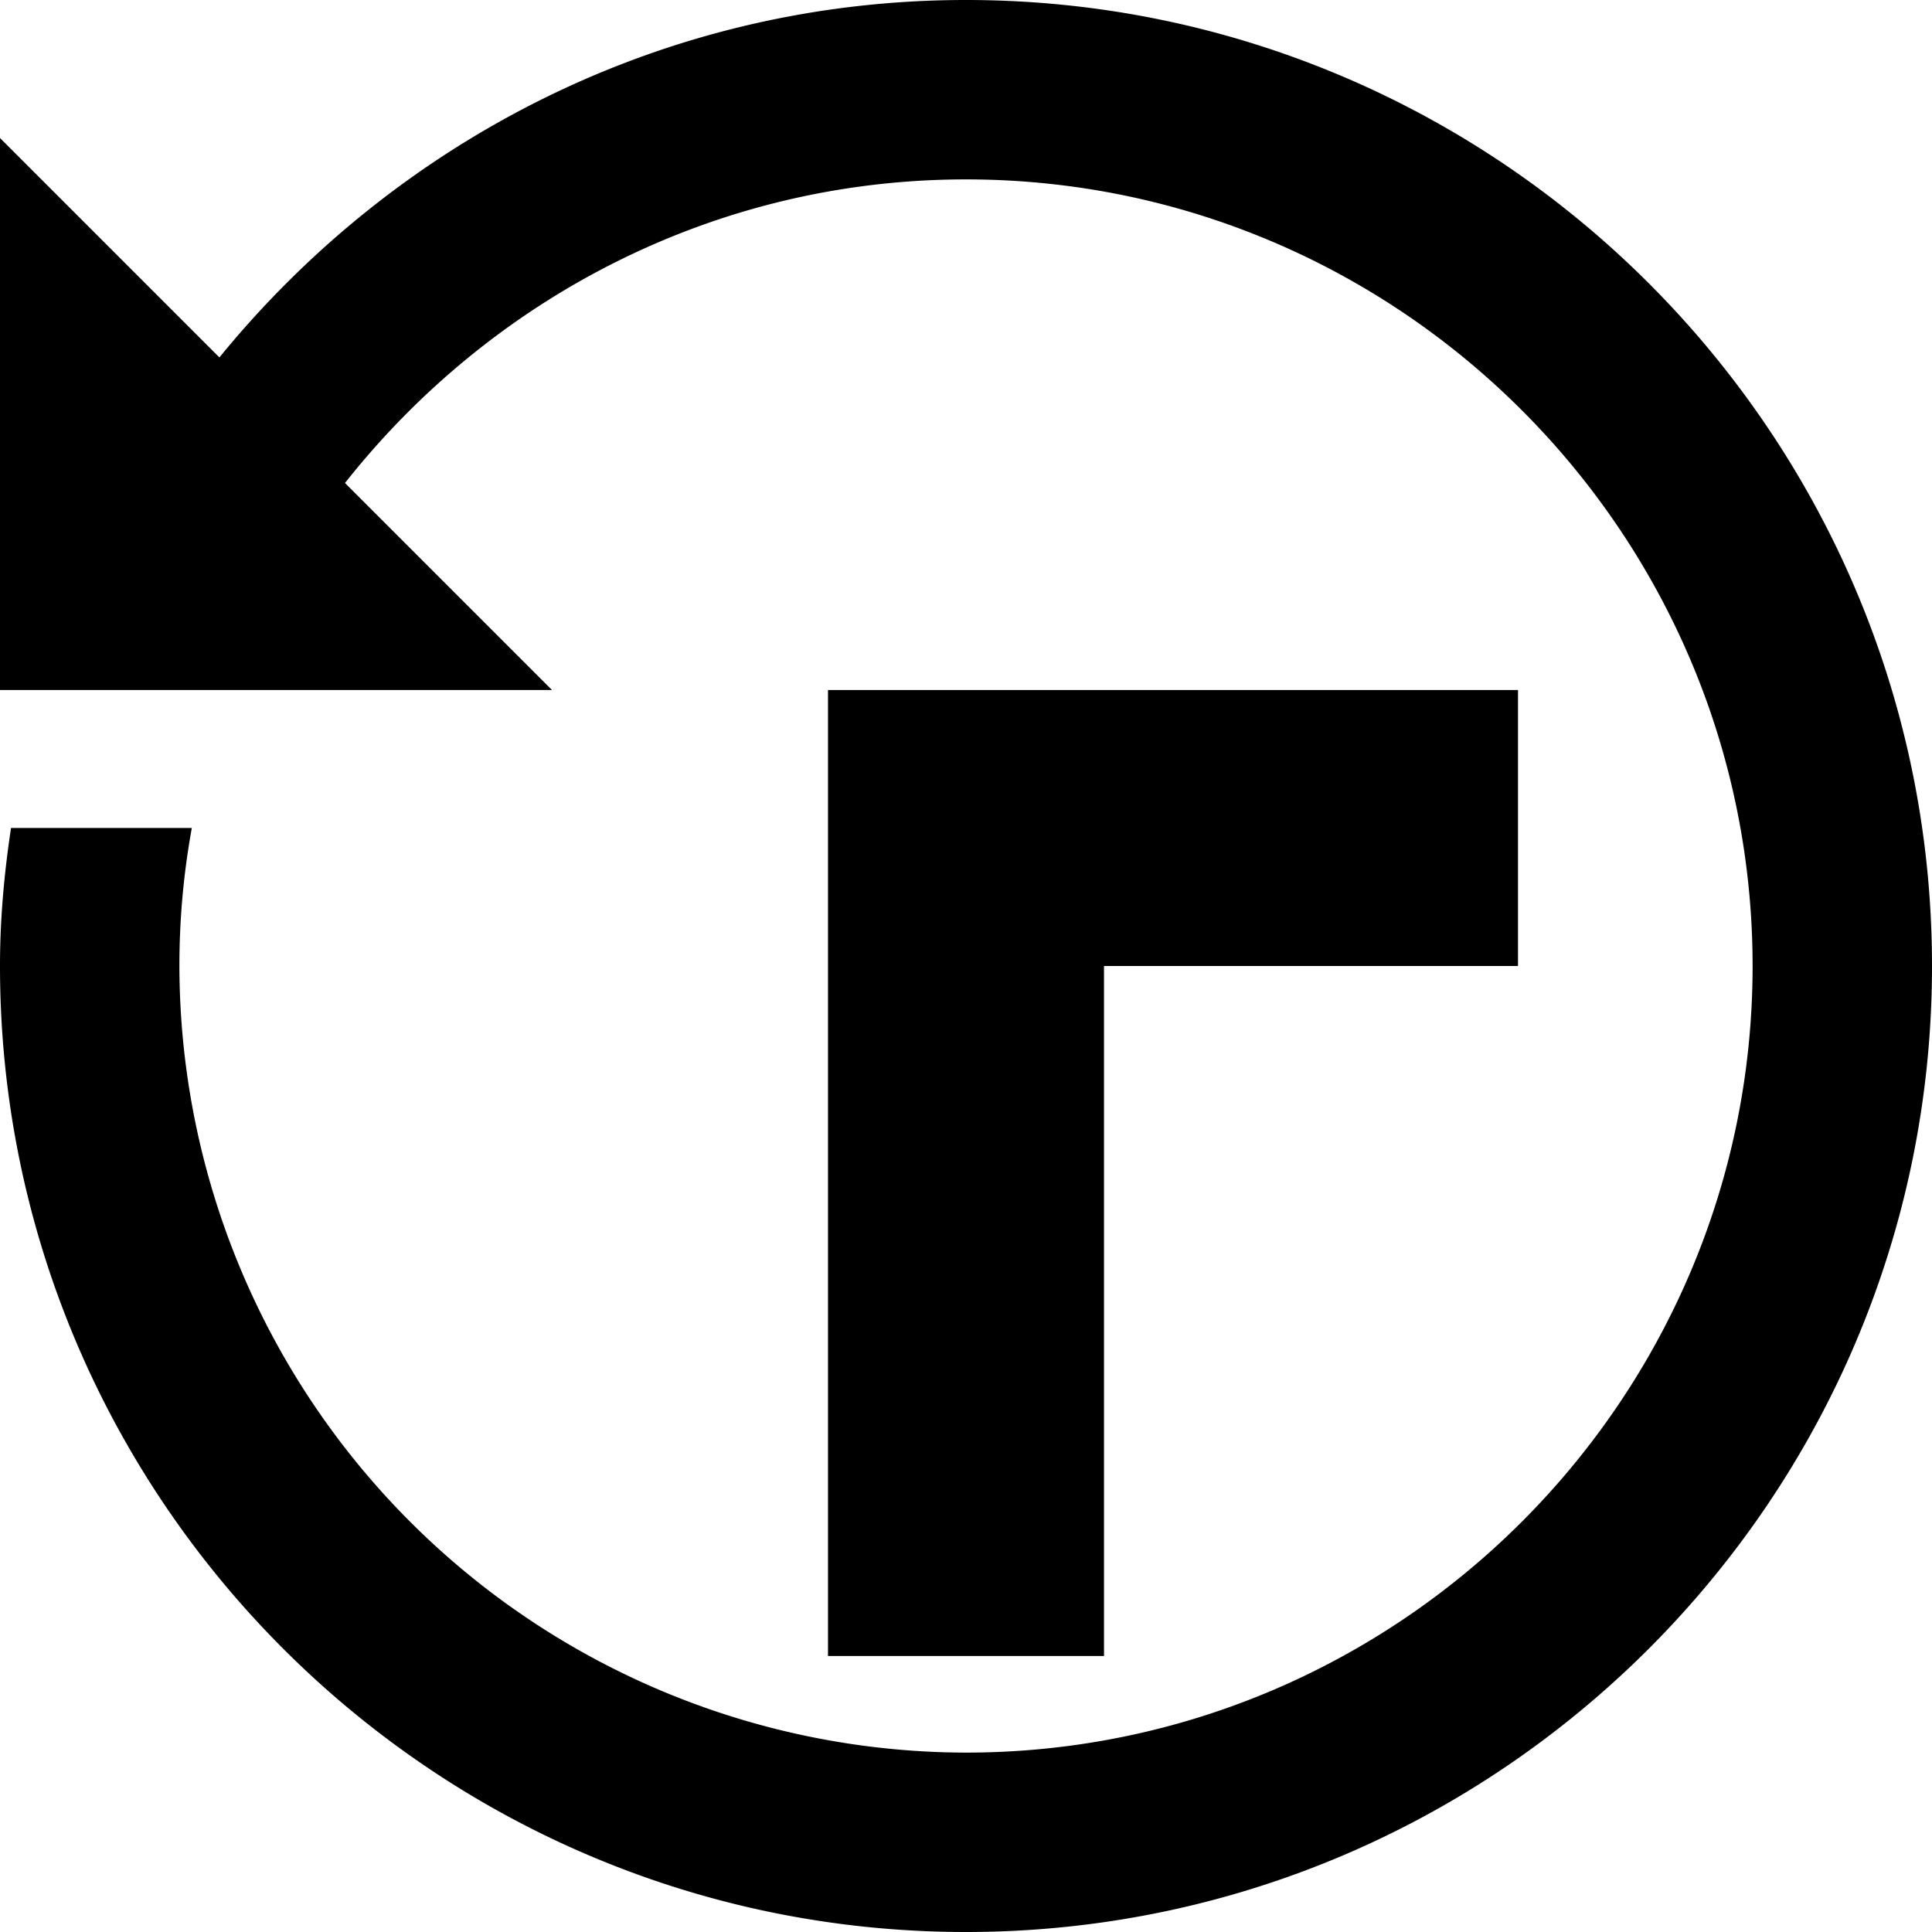<svg xmlns="http://www.w3.org/2000/svg" viewBox="0 0 14 14"><path d="M8 12H6V5h5v2H8v5zM7 0C4.81 0 2.87 1.02 1.59 2.59L0 1v4h4L2.5 3.5C3.55 2.17 5.17 1.3 7 1.3c3.14 0 5.7 2.56 5.7 5.7s-2.56 5.7-5.7 5.7A5.71 5.71 0 0 1 1.3 7c0-.34.03-.67.09-1H.08C.03 6.33 0 6.66 0 7c0 3.86 3.14 7 7 7s7-3.14 7-7-3.14-7-7-7z"/></svg>